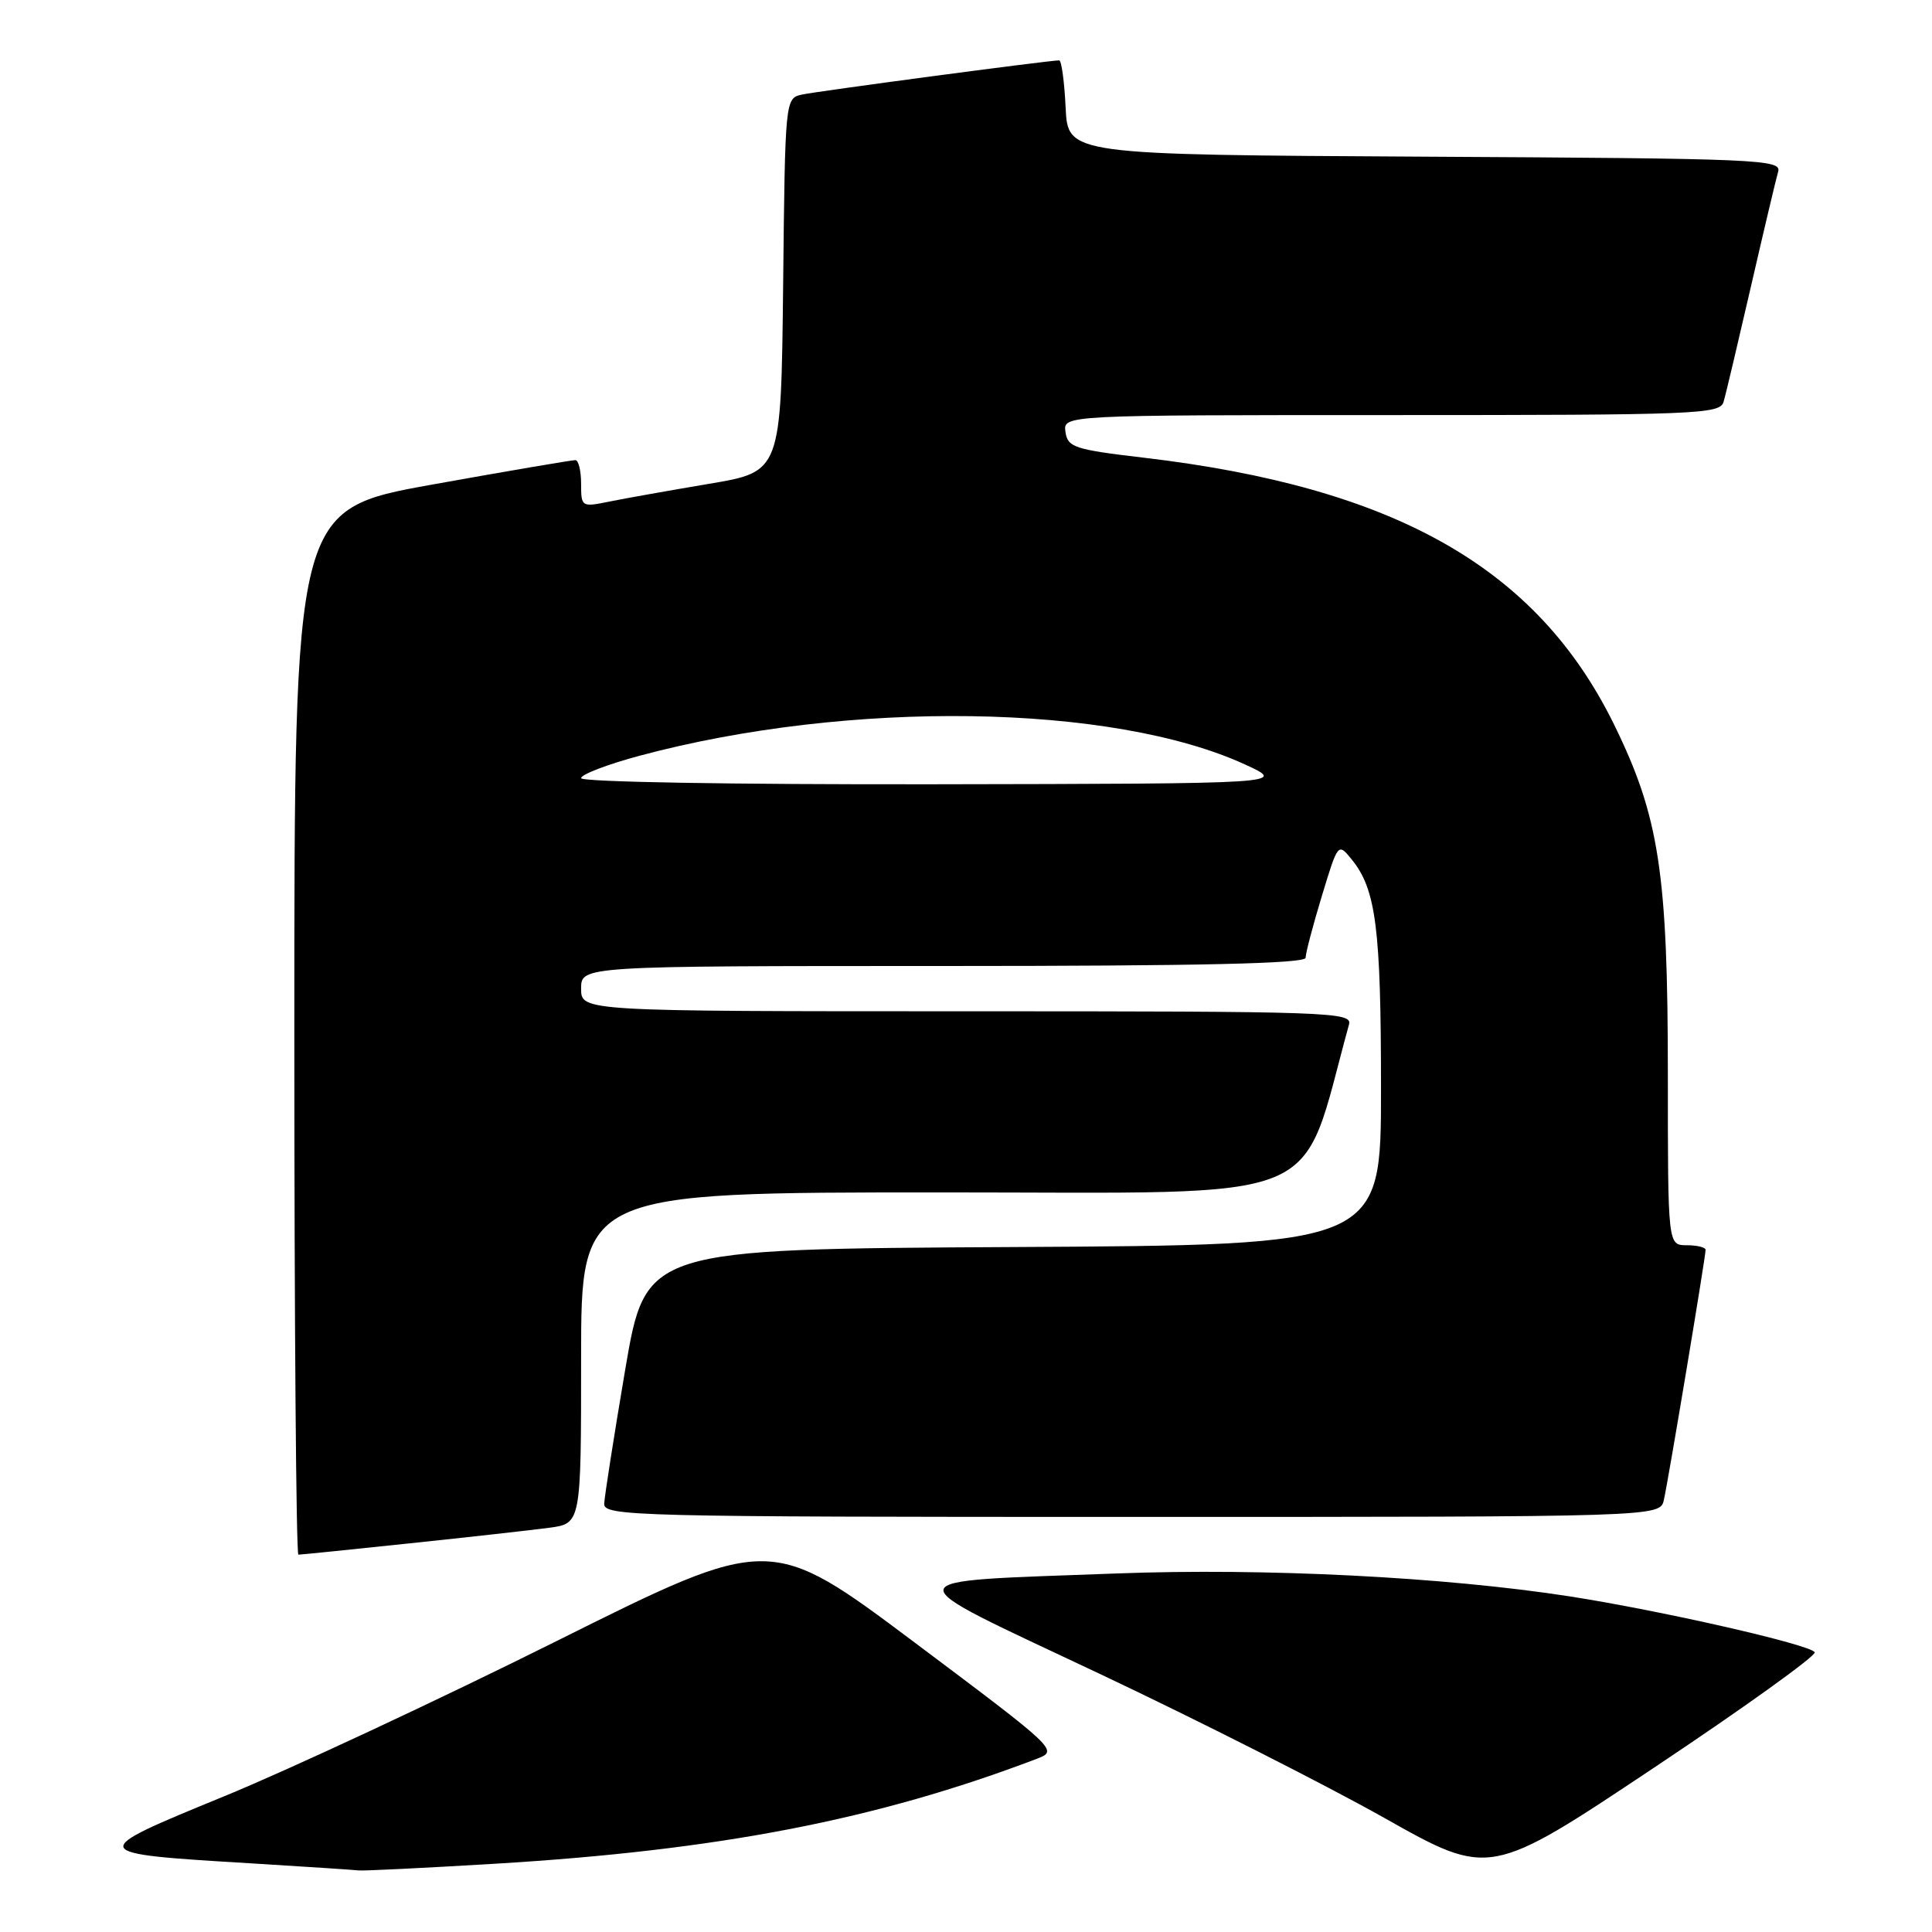 <?xml version="1.0" encoding="UTF-8" standalone="no"?>
<!DOCTYPE svg PUBLIC "-//W3C//DTD SVG 1.1//EN" "http://www.w3.org/Graphics/SVG/1.1/DTD/svg11.dtd" >
<svg xmlns="http://www.w3.org/2000/svg" xmlns:xlink="http://www.w3.org/1999/xlink" version="1.1" viewBox="0 0 256 256">
 <g >
 <path fill="currentColor"
d=" M 240.46 218.93 C 239.82 217.90 220.09 213.41 208.00 211.53 C 191.42 208.96 167.62 207.75 148.00 208.49 C 117.66 209.64 117.84 208.63 145.65 221.76 C 158.77 227.96 175.77 236.57 183.44 240.89 C 197.39 248.75 197.39 248.75 219.16 234.23 C 231.14 226.25 240.72 219.36 240.46 218.93 Z  M 65.50 246.96 C 95.20 245.18 116.19 241.12 137.38 233.05 C 140.25 231.95 140.17 231.87 121.18 217.63 C 102.08 203.32 102.08 203.32 73.79 217.43 C 58.23 225.19 38.40 234.45 29.72 238.01 C 11.31 245.56 11.32 245.58 33.37 246.91 C 40.59 247.35 46.95 247.77 47.50 247.84 C 48.05 247.92 56.15 247.52 65.50 246.96 Z  M 54.29 204.50 C 62.11 203.68 70.41 202.75 72.75 202.44 C 77.00 201.88 77.00 201.88 77.00 179.94 C 77.00 158.00 77.00 158.00 124.76 158.00 C 176.99 158.00 172.05 160.03 178.75 135.75 C 179.21 134.10 176.32 134.00 128.12 134.00 C 77.00 134.00 77.00 134.00 77.00 131.00 C 77.00 128.00 77.00 128.00 125.00 128.00 C 159.10 128.00 173.00 127.68 173.00 126.91 C 173.00 126.30 173.97 122.62 175.15 118.73 C 177.30 111.65 177.30 111.65 179.13 113.91 C 182.33 117.86 182.99 123.03 182.99 144.24 C 183.00 164.98 183.00 164.98 134.28 165.24 C 85.56 165.50 85.56 165.50 82.84 181.50 C 81.35 190.30 80.10 198.29 80.06 199.25 C 80.00 200.90 83.98 201.00 149.98 201.00 C 219.96 201.00 219.96 201.00 220.47 198.75 C 221.06 196.17 226.00 166.54 226.00 165.61 C 226.00 165.28 224.88 165.00 223.50 165.00 C 221.00 165.00 221.00 165.00 221.00 142.59 C 221.00 115.67 219.86 108.21 213.87 96.00 C 203.67 75.22 184.86 64.56 151.50 60.64 C 142.34 59.56 141.47 59.27 141.18 57.23 C 140.86 55.00 140.86 55.00 184.36 55.00 C 224.93 55.00 227.90 54.88 228.38 53.25 C 228.67 52.29 230.29 45.42 232.00 38.00 C 233.71 30.57 235.33 23.72 235.61 22.76 C 236.10 21.13 233.23 21.00 188.81 20.76 C 141.50 20.50 141.50 20.50 141.20 14.25 C 141.04 10.81 140.65 8.00 140.35 8.00 C 138.99 8.00 108.28 12.09 106.27 12.53 C 104.04 13.03 104.03 13.09 103.77 37.76 C 103.50 62.50 103.50 62.50 94.00 64.10 C 88.78 64.98 82.81 66.04 80.75 66.46 C 77.06 67.21 77.00 67.18 77.00 64.11 C 77.00 62.40 76.66 60.98 76.25 60.97 C 75.84 60.95 67.29 62.41 57.25 64.21 C 39.00 67.50 39.00 67.50 39.00 136.75 C 39.00 174.84 39.24 206.00 39.54 206.00 C 39.84 206.00 46.48 205.33 54.29 204.50 Z  M 77.00 103.11 C 77.00 102.62 80.49 101.28 84.75 100.14 C 112.48 92.70 147.39 93.21 165.00 101.31 C 170.50 103.84 170.50 103.84 123.75 103.92 C 97.02 103.96 77.00 103.62 77.00 103.11 Z "/>
</g>
</svg>